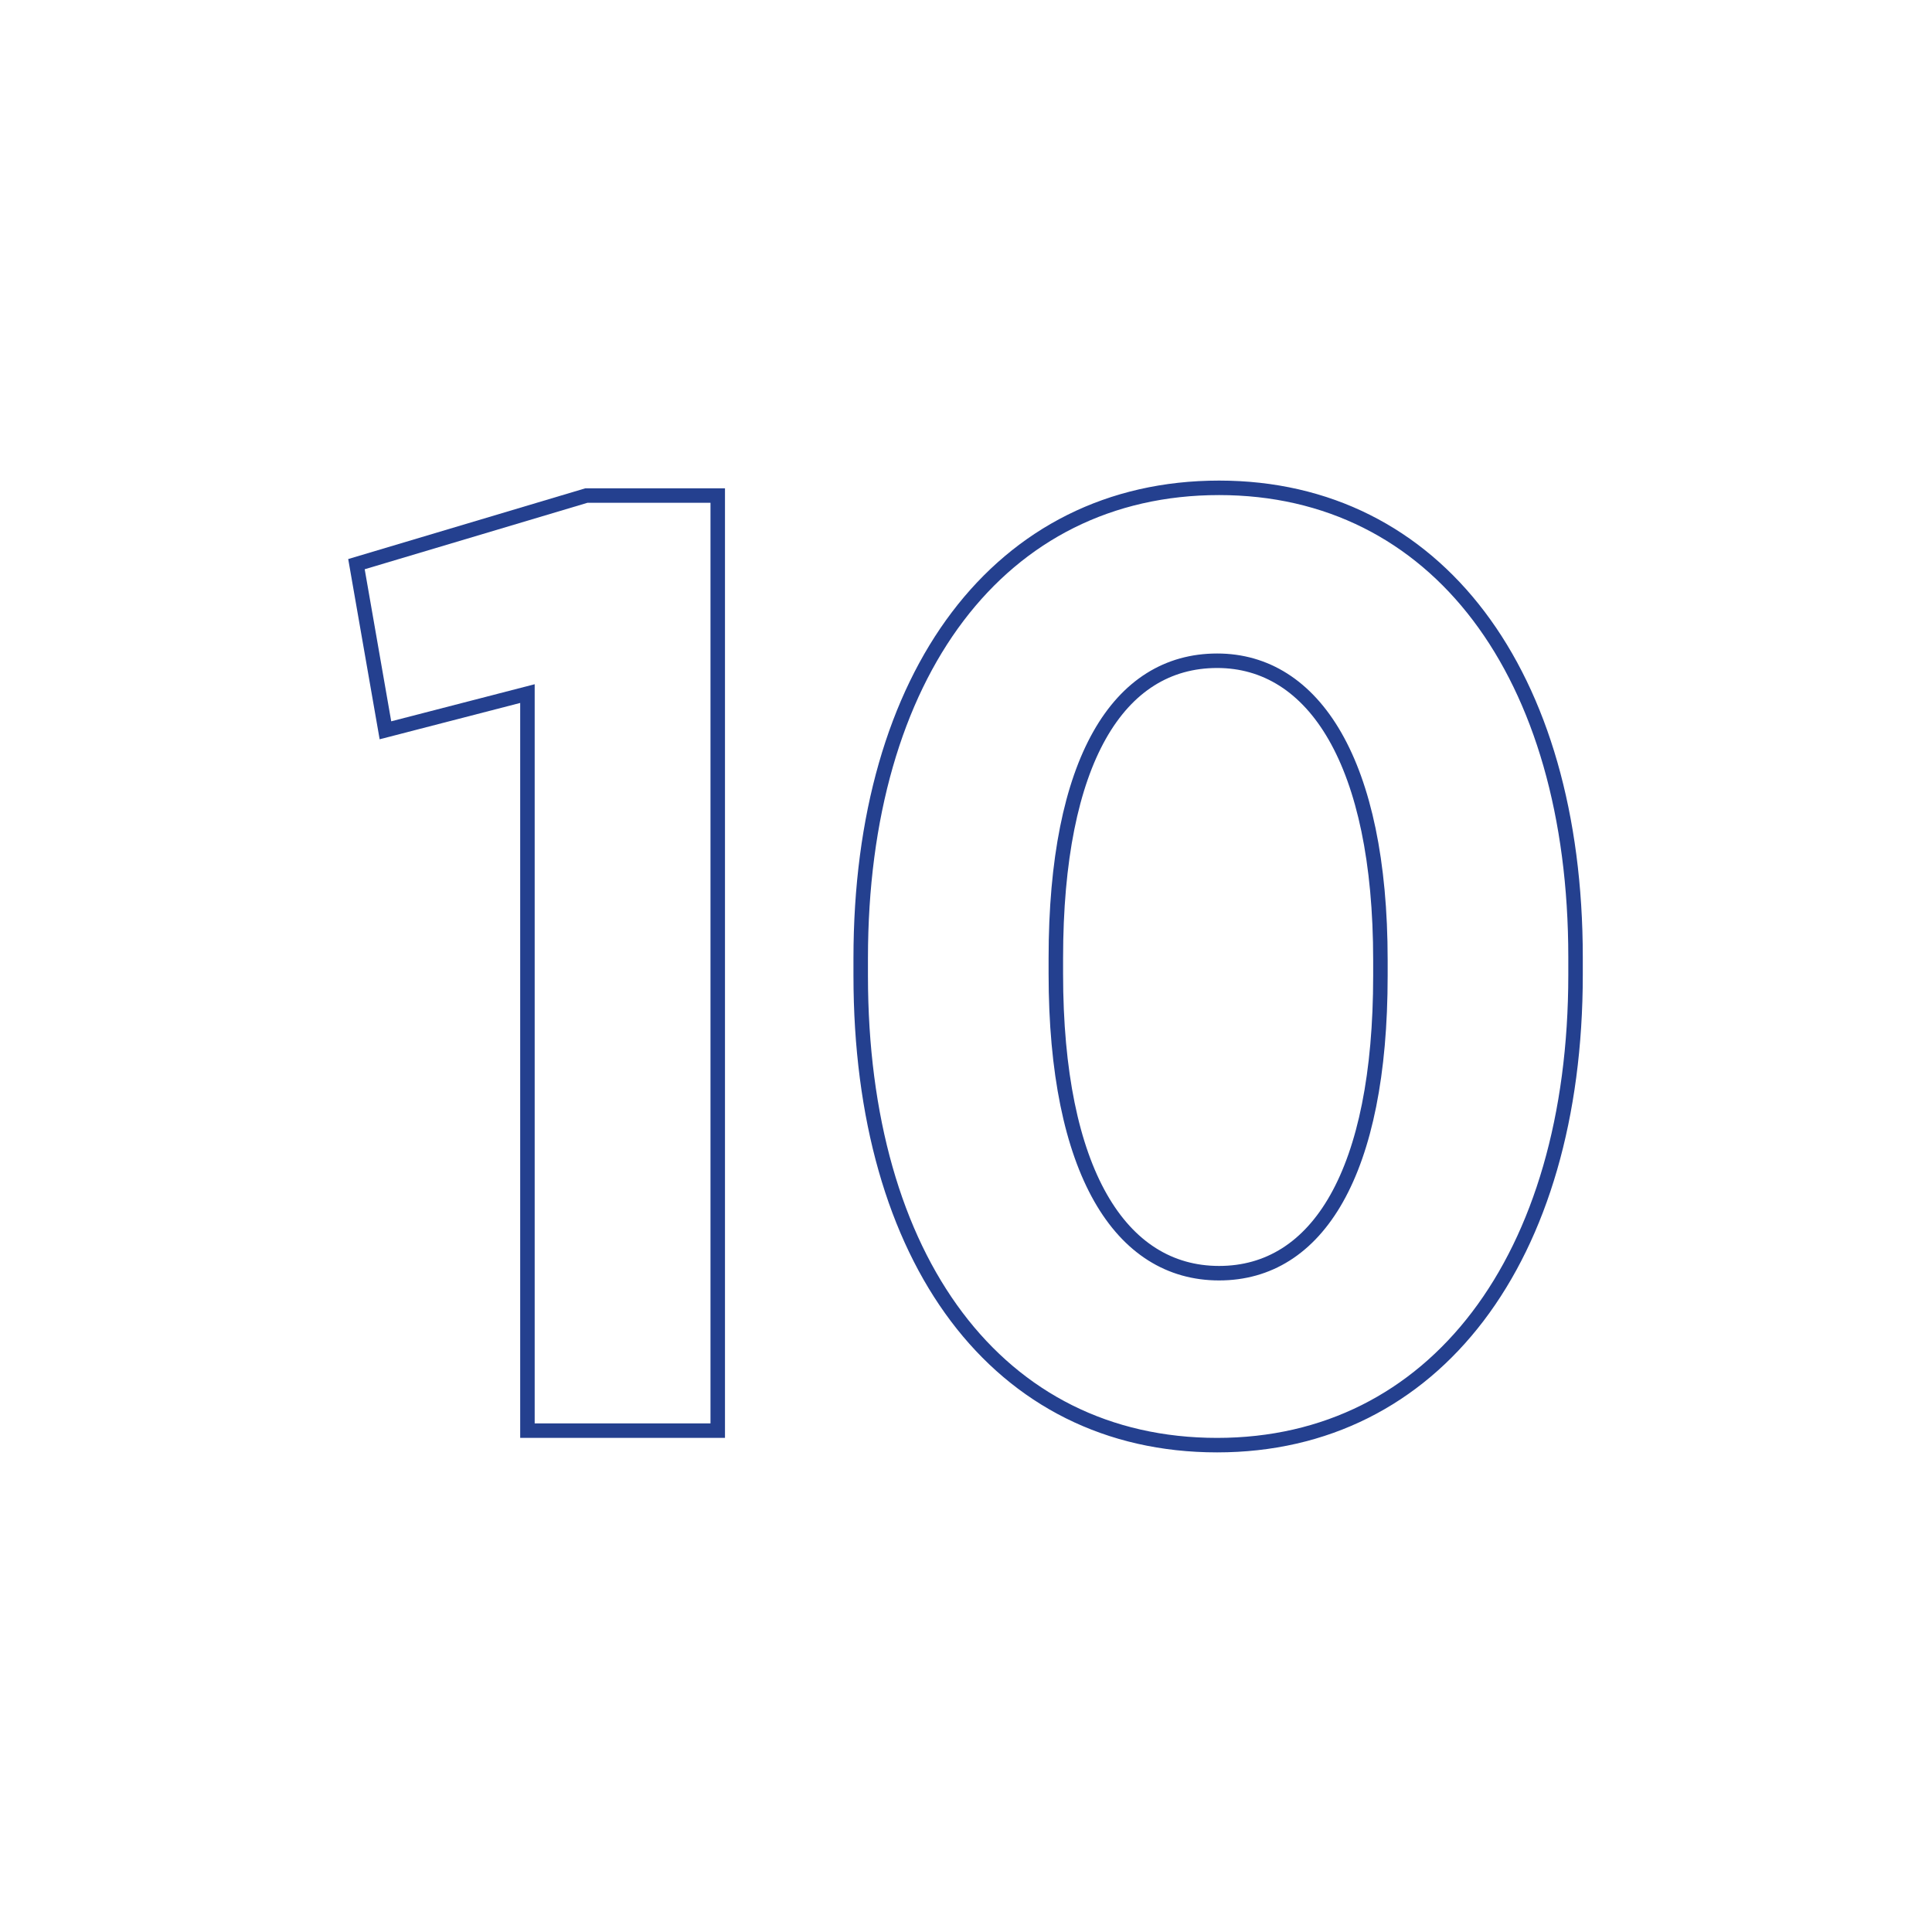 <?xml version="1.0" encoding="utf-8"?>
<!-- Generator: Adobe Illustrator 19.0.0, SVG Export Plug-In . SVG Version: 6.00 Build 0)  -->
<svg version="1.1" id="Layer_2" xmlns="http://www.w3.org/2000/svg" xmlns:xlink="http://www.w3.org/1999/xlink" x="0px" y="0px"
	 viewBox="-18.1 202.4 200 200" style="enable-background:new -18.1 202.4 200 200;" xml:space="preserve">
<style type="text/css">
	.st0{fill:none;stroke:#24408F;stroke-width:1.5;stroke-miterlimit:10;}
</style>
<g>
	<path class="st0" d="M36.5,350.5v-76.3L21.8,278l-3-17.2l23.8-7.1h13.6v96.8H36.5z"/>
	<path class="st0" d="M107.9,352C85.2,352,71,332.8,71,303.4v-1.8c0-29.4,14.4-48.7,37.1-48.7c22.5,0,36.9,19.2,36.9,48.6v1.8
		C145,332.7,130.4,352,107.9,352z M124.8,301.8c0-20.5-6.9-31-16.9-31c-10.2,0-16.7,10.3-16.7,30.8v1.6c0,20.5,6.7,31,16.9,31
		s16.7-10.4,16.7-30.8C124.8,303.4,124.8,301.8,124.8,301.8z"/>
</g>
</svg>

